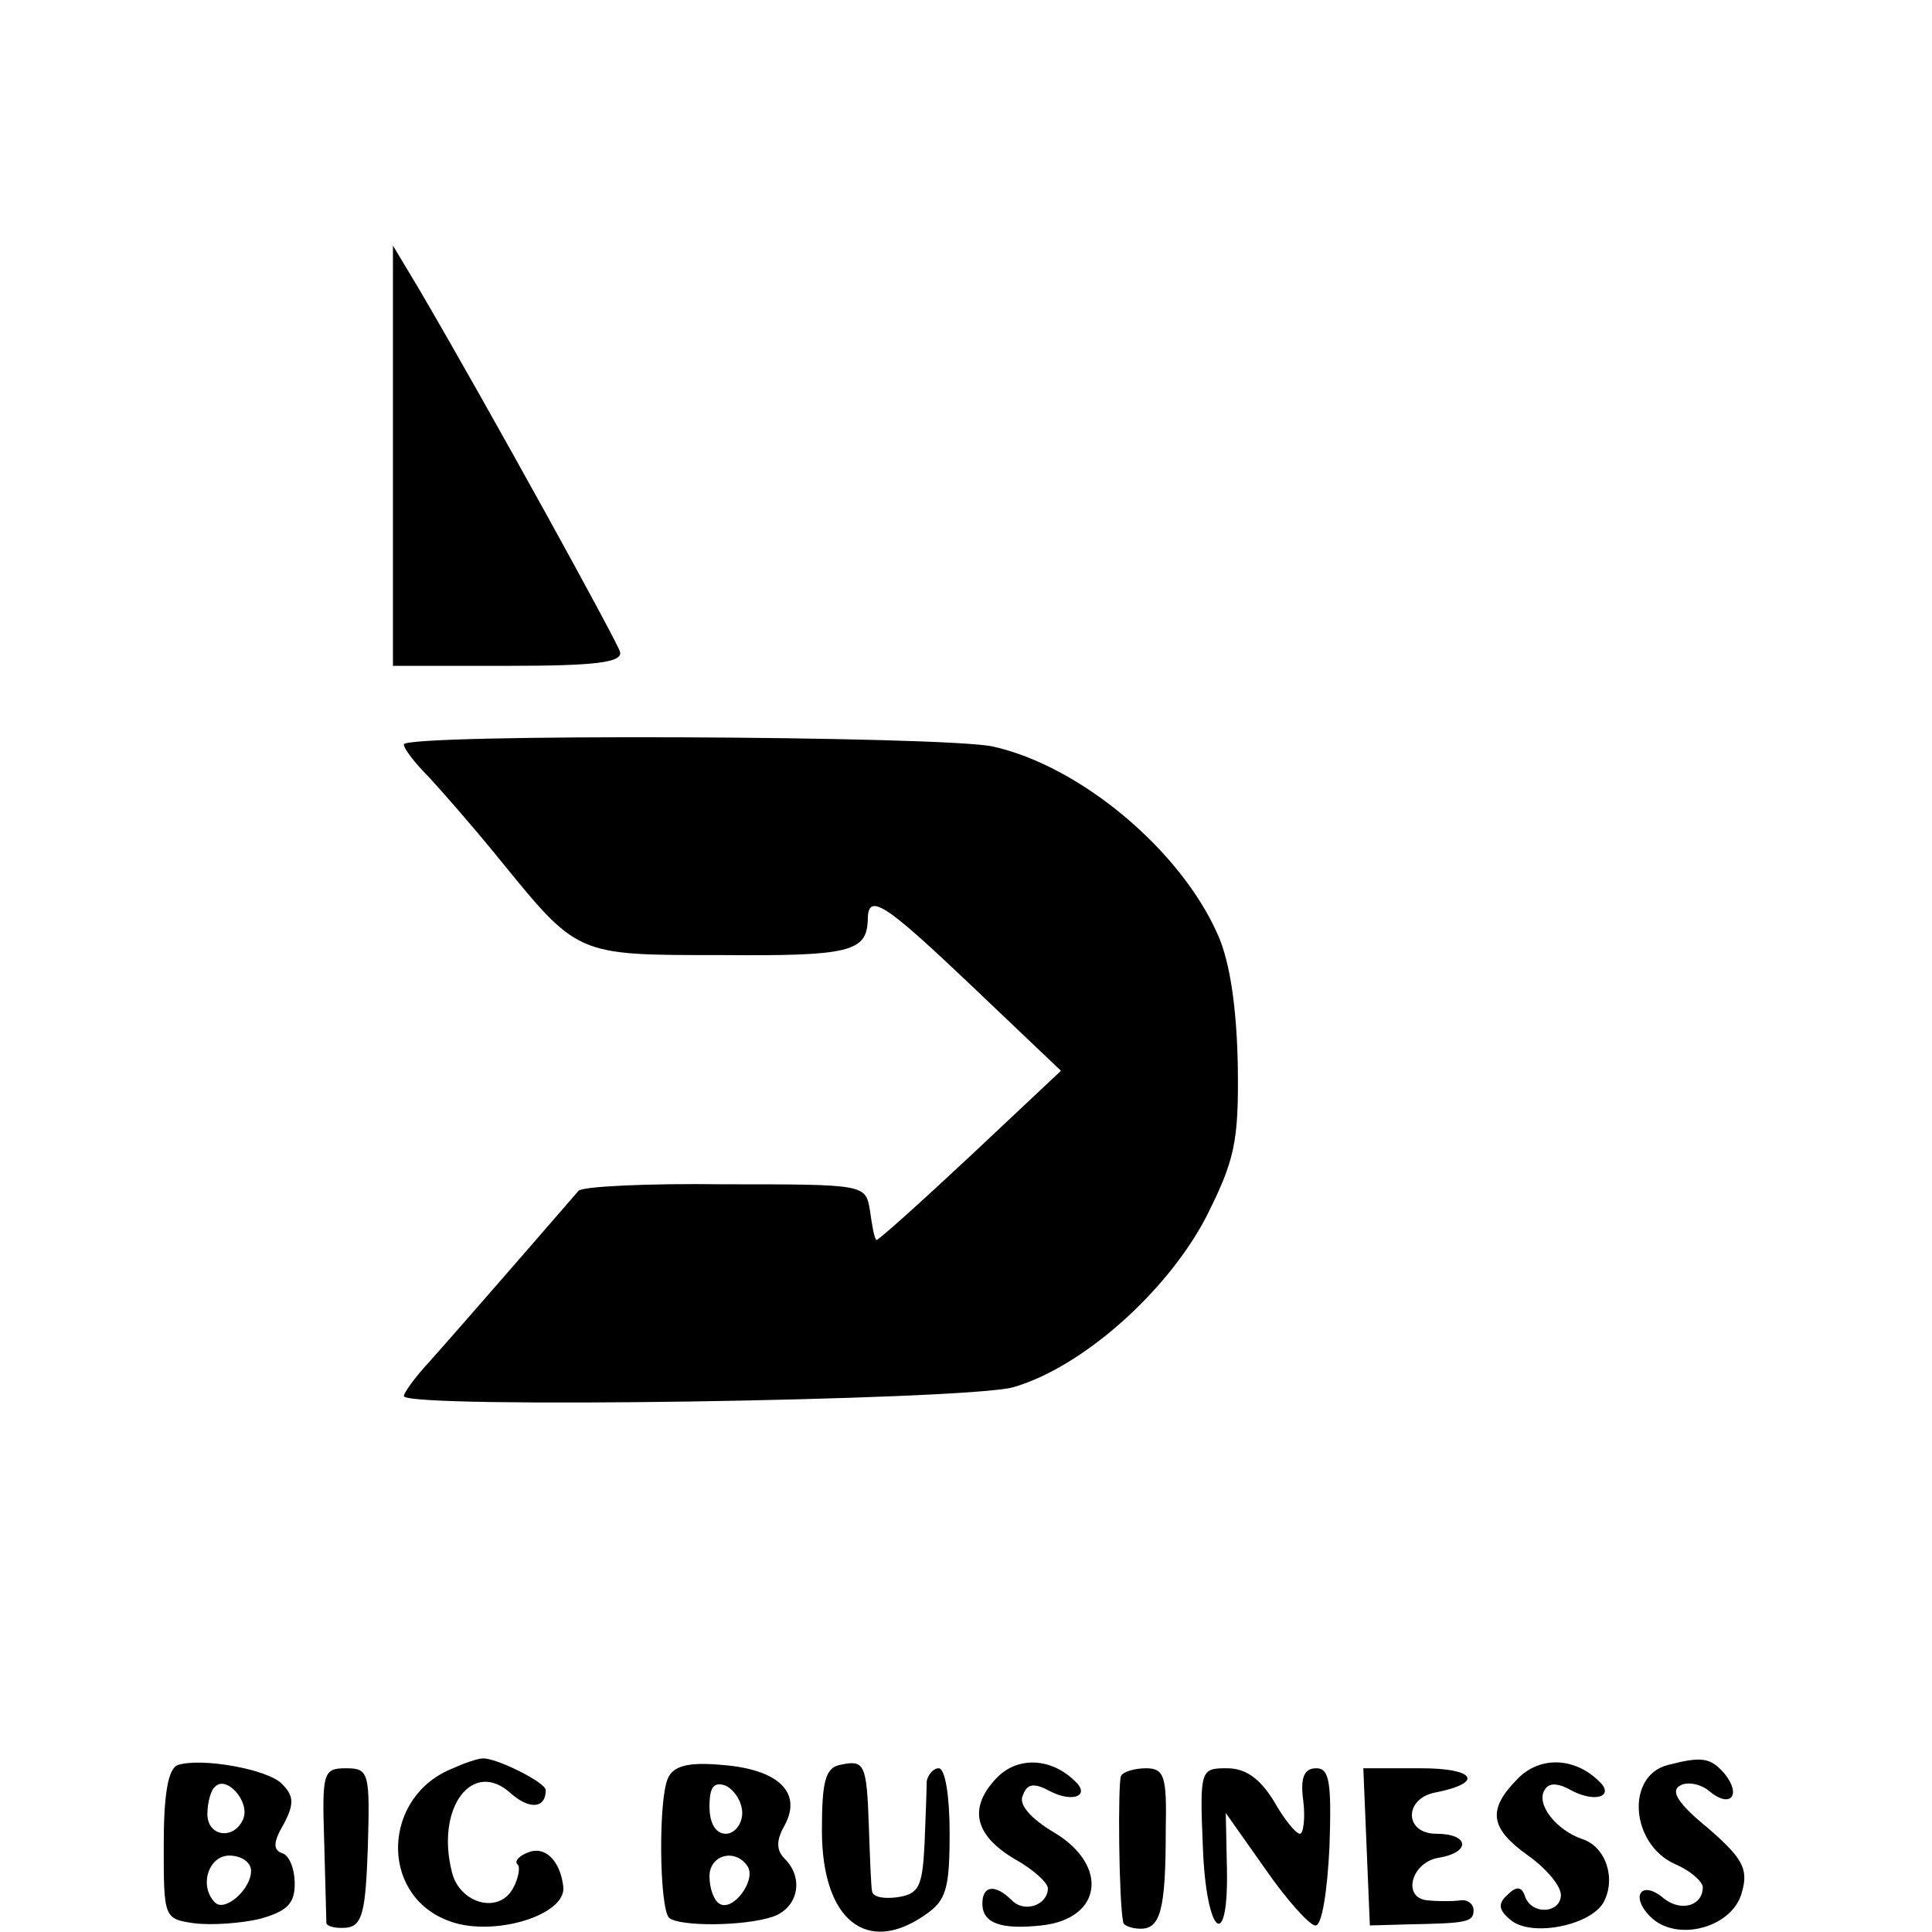 <?xml version="1.0" standalone="no"?>
<!DOCTYPE svg PUBLIC "-//W3C//DTD SVG 20010904//EN"
 "http://www.w3.org/TR/2001/REC-SVG-20010904/DTD/svg10.dtd">
<svg version="1.0" xmlns="http://www.w3.org/2000/svg"
 width="177pt" height="177pt" viewBox="0 0 177 177"
 preserveAspectRatio="xMidYMid meet">
<g transform="translate(0,177) scale(0.1,-0.1)"
fill="#000000" stroke="none">
<path d="M360 1353 l0 -193 106 0 c79 0 105 3 102 13 -3 10 -119 221 -184 332
l-24 40 0 -192z"/>
<path d="M370 1088 c0 -4 10 -17 23 -30 12 -13 40 -45 62 -72 75 -92 71 -91
206 -91 117 -1 133 3 134 32 0 26 15 16 95 -60 l82 -78 -83 -78 c-46 -43 -85
-78 -86 -77 -2 1 -4 13 -6 27 -4 24 -4 24 -133 24 -71 1 -131 -2 -134 -6 -6
-7 -104 -120 -137 -157 -13 -14 -23 -28 -23 -31 0 -12 513 -4 558 8 63 18 141
87 177 156 26 52 30 68 29 139 -1 52 -7 94 -18 119 -34 78 -126 155 -206 173
-44 10 -540 12 -540 2z"/>
<path d="M163 153 c-9 -3 -13 -27 -13 -73 0 -67 0 -68 28 -72 16 -2 43 0 60 4
25 7 32 14 32 32 0 14 -5 26 -11 28 -9 3 -9 10 1 27 10 19 9 26 -2 37 -13 13
-73 24 -95 17z m60 -49 c-8 -20 -33 -17 -33 4 0 10 3 22 7 25 10 11 32 -13 26
-29z m7 -48 c0 -17 -24 -38 -33 -29 -15 15 -6 43 13 43 11 0 20 -6 20 -14z"/>
<path d="M415 150 c-64 -25 -68 -114 -6 -139 40 -17 111 4 107 31 -3 24 -17
37 -32 31 -8 -3 -13 -8 -10 -11 3 -2 1 -13 -4 -22 -13 -24 -49 -14 -56 15 -15
59 19 104 54 72 17 -15 32 -14 32 3 0 7 -46 30 -58 29 -4 0 -16 -4 -27 -9z"/>
<path d="M612 141 c-9 -19 -8 -119 1 -128 9 -8 68 -8 95 1 23 8 29 35 11 53
-8 8 -8 17 0 31 16 30 -6 51 -57 55 -32 3 -45 -1 -50 -12z m68 -32 c0 -10 -7
-19 -15 -19 -9 0 -15 9 -15 25 0 18 4 23 15 19 8 -4 15 -15 15 -25z m5 -49 c8
-13 -14 -42 -26 -34 -5 3 -9 14 -9 25 0 20 24 26 35 9z"/>
<path d="M769 153 c-13 -3 -16 -16 -16 -60 0 -82 41 -115 95 -77 19 13 22 24
22 75 0 33 -4 59 -10 59 -5 0 -10 -6 -11 -12 0 -7 -1 -33 -2 -58 -2 -38 -5
-45 -24 -48 -13 -2 -23 0 -24 5 -1 4 -2 31 -3 60 -2 58 -4 61 -27 56z"/>
<path d="M912 140 c-25 -27 -19 -52 19 -74 16 -9 29 -21 29 -26 0 -15 -21 -23
-33 -11 -15 15 -27 14 -27 -3 0 -18 17 -24 54 -20 56 6 62 55 12 85 -22 13
-33 26 -29 34 4 11 10 12 25 4 21 -11 38 -4 22 10 -22 21 -53 22 -72 1z"/>
<path d="M1391 141 c-29 -29 -26 -46 9 -71 17 -12 30 -28 30 -36 0 -17 -27
-19 -33 -1 -3 9 -8 9 -16 1 -9 -8 -8 -14 3 -23 19 -16 73 -5 85 16 12 22 2 51
-19 58 -24 8 -43 32 -35 45 4 7 12 7 26 -1 22 -11 39 -4 23 10 -22 21 -53 22
-73 2z"/>
<path d="M1528 153 c-39 -10 -34 -73 7 -91 14 -6 25 -16 25 -21 0 -17 -20 -23
-36 -10 -20 17 -31 2 -12 -17 24 -24 76 -10 84 23 6 21 0 31 -31 58 -27 22
-35 34 -26 39 6 4 19 2 27 -5 19 -16 30 -4 14 16 -13 15 -21 16 -52 8z"/>
<path d="M297 83 c1 -38 2 -71 2 -75 1 -3 9 -5 19 -4 14 2 17 15 19 74 2 68 1
72 -20 72 -21 0 -22 -4 -20 -67z"/>
<path d="M1027 143 c-3 -7 -2 -115 2 -134 0 -3 8 -6 16 -6 18 0 23 17 23 90 1
49 -1 57 -18 57 -10 0 -21 -3 -23 -7z"/>
<path d="M1102 78 c3 -82 24 -98 22 -18 l-1 49 36 -51 c20 -29 41 -52 46 -52
6 -1 11 31 13 72 2 59 0 72 -12 72 -11 0 -15 -8 -12 -30 2 -16 0 -30 -3 -30
-4 0 -15 14 -24 30 -13 21 -26 30 -43 30 -24 0 -25 -1 -22 -72z"/>
<path d="M1252 78 l3 -72 35 1 c54 1 60 2 60 13 0 6 -6 10 -12 9 -7 -1 -20 -1
-30 0 -24 2 -15 35 10 39 30 5 28 22 -2 22 -30 0 -30 33 0 38 44 9 35 22 -14
22 l-53 0 3 -72z"/>
</g>
</svg>
